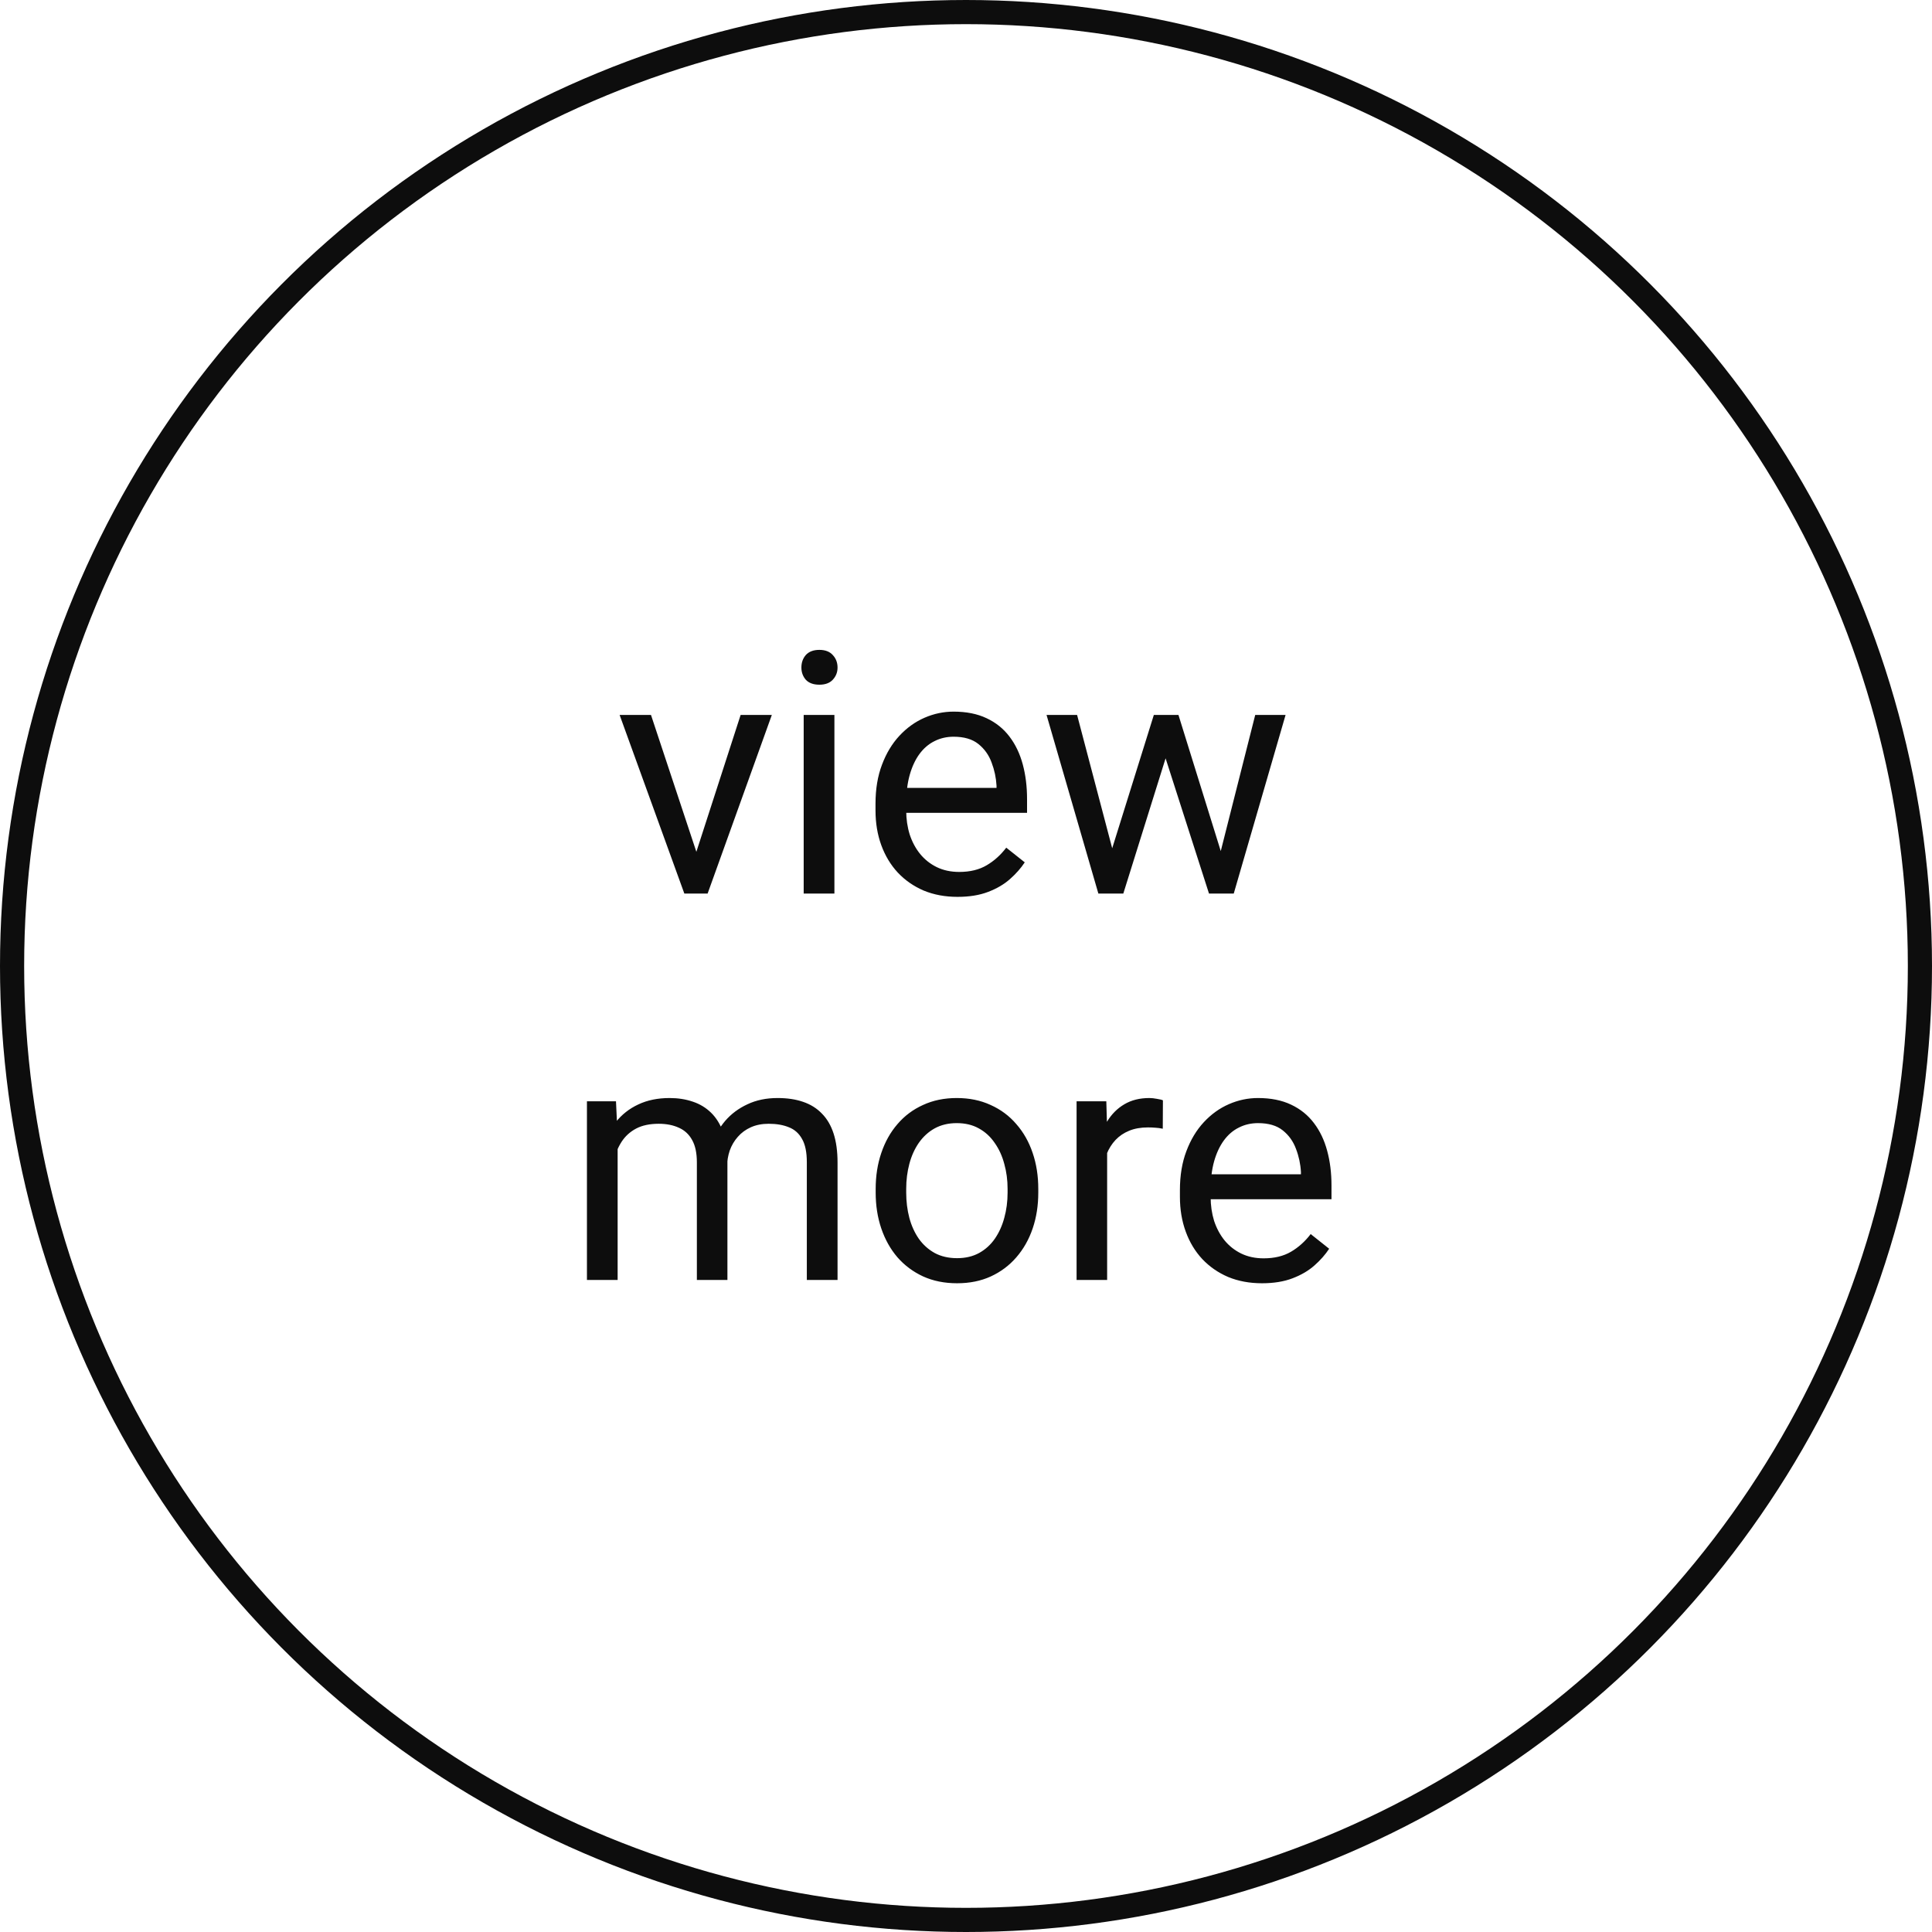 <svg width="80" height="80" viewBox="0 0 80 80" fill="none" xmlns="http://www.w3.org/2000/svg">
<path d="M28.645 35.858L30.668 29.604H31.96L29.301 37H28.453L28.645 35.858ZM26.956 29.604L29.041 35.893L29.185 37H28.337L25.657 29.604H26.956ZM34.551 29.604V37H33.279V29.604H34.551ZM33.184 27.642C33.184 27.436 33.245 27.263 33.368 27.122C33.496 26.981 33.683 26.91 33.929 26.91C34.17 26.91 34.355 26.981 34.482 27.122C34.615 27.263 34.681 27.436 34.681 27.642C34.681 27.838 34.615 28.006 34.482 28.148C34.355 28.284 34.17 28.352 33.929 28.352C33.683 28.352 33.496 28.284 33.368 28.148C33.245 28.006 33.184 27.838 33.184 27.642ZM39.65 37.137C39.135 37.137 38.668 37.05 38.249 36.877C37.834 36.699 37.477 36.451 37.176 36.132C36.88 35.813 36.652 35.435 36.492 34.997C36.333 34.56 36.253 34.081 36.253 33.562V33.274C36.253 32.673 36.342 32.137 36.52 31.668C36.697 31.194 36.939 30.793 37.244 30.465C37.55 30.137 37.896 29.888 38.283 29.72C38.671 29.551 39.072 29.467 39.486 29.467C40.015 29.467 40.471 29.558 40.853 29.74C41.241 29.922 41.558 30.178 41.804 30.506C42.05 30.829 42.232 31.212 42.351 31.654C42.469 32.092 42.528 32.57 42.528 33.09V33.657H37.005V32.625H41.264V32.529C41.245 32.201 41.177 31.882 41.059 31.572C40.945 31.262 40.762 31.007 40.512 30.807C40.261 30.606 39.919 30.506 39.486 30.506C39.199 30.506 38.935 30.567 38.693 30.69C38.452 30.809 38.245 30.987 38.071 31.224C37.898 31.461 37.764 31.75 37.668 32.092C37.572 32.434 37.524 32.828 37.524 33.274V33.562C37.524 33.912 37.572 34.243 37.668 34.553C37.768 34.858 37.912 35.127 38.099 35.359C38.29 35.592 38.52 35.774 38.789 35.906C39.062 36.038 39.372 36.105 39.719 36.105C40.165 36.105 40.544 36.013 40.853 35.831C41.163 35.649 41.435 35.405 41.667 35.1L42.433 35.708C42.273 35.95 42.07 36.18 41.824 36.398C41.578 36.617 41.275 36.795 40.915 36.932C40.56 37.068 40.138 37.137 39.65 37.137ZM45.878 35.688L47.778 29.604H48.612L48.448 30.814L46.514 37H45.7L45.878 35.688ZM44.6 29.604L46.22 35.756L46.336 37H45.481L43.335 29.604H44.6ZM50.431 35.708L51.976 29.604H53.233L51.087 37H50.239L50.431 35.708ZM48.797 29.604L50.656 35.585L50.868 37H50.062L48.072 30.8L47.908 29.604H48.797ZM25.575 47.073V53H24.304V45.603H25.507L25.575 47.073ZM25.315 49.022L24.727 49.001C24.732 48.495 24.798 48.028 24.926 47.6C25.053 47.167 25.242 46.791 25.493 46.472C25.744 46.153 26.056 45.907 26.43 45.733C26.803 45.556 27.236 45.467 27.729 45.467C28.075 45.467 28.394 45.517 28.686 45.617C28.977 45.713 29.23 45.866 29.444 46.075C29.659 46.285 29.825 46.554 29.943 46.882C30.062 47.21 30.121 47.606 30.121 48.071V53H28.856V48.133C28.856 47.745 28.79 47.435 28.658 47.203C28.531 46.971 28.348 46.802 28.111 46.697C27.874 46.588 27.596 46.533 27.277 46.533C26.904 46.533 26.591 46.599 26.341 46.731C26.09 46.864 25.89 47.046 25.739 47.278C25.589 47.511 25.48 47.777 25.411 48.078C25.347 48.374 25.315 48.689 25.315 49.022ZM30.107 48.324L29.26 48.584C29.264 48.178 29.33 47.789 29.458 47.415C29.59 47.041 29.779 46.709 30.025 46.417C30.276 46.125 30.584 45.895 30.948 45.727C31.313 45.553 31.73 45.467 32.199 45.467C32.596 45.467 32.947 45.519 33.252 45.624C33.562 45.729 33.822 45.891 34.031 46.109C34.245 46.324 34.407 46.599 34.517 46.937C34.626 47.274 34.681 47.675 34.681 48.14V53H33.409V48.126C33.409 47.711 33.343 47.39 33.211 47.162C33.083 46.93 32.901 46.768 32.664 46.677C32.432 46.581 32.154 46.533 31.83 46.533C31.552 46.533 31.306 46.581 31.092 46.677C30.878 46.773 30.698 46.905 30.552 47.073C30.406 47.237 30.294 47.426 30.217 47.641C30.144 47.855 30.107 48.083 30.107 48.324ZM36.26 49.384V49.227C36.26 48.693 36.337 48.199 36.492 47.743C36.647 47.283 36.87 46.884 37.162 46.547C37.454 46.205 37.807 45.941 38.222 45.754C38.636 45.562 39.101 45.467 39.616 45.467C40.136 45.467 40.603 45.562 41.018 45.754C41.437 45.941 41.792 46.205 42.084 46.547C42.38 46.884 42.606 47.283 42.761 47.743C42.916 48.199 42.993 48.693 42.993 49.227V49.384C42.993 49.917 42.916 50.411 42.761 50.867C42.606 51.323 42.38 51.722 42.084 52.063C41.792 52.401 41.439 52.665 41.024 52.856C40.614 53.043 40.149 53.137 39.63 53.137C39.11 53.137 38.643 53.043 38.228 52.856C37.814 52.665 37.458 52.401 37.162 52.063C36.87 51.722 36.647 51.323 36.492 50.867C36.337 50.411 36.26 49.917 36.26 49.384ZM37.524 49.227V49.384C37.524 49.753 37.568 50.102 37.654 50.43C37.741 50.753 37.871 51.04 38.044 51.291C38.222 51.542 38.443 51.74 38.707 51.886C38.971 52.027 39.279 52.098 39.63 52.098C39.976 52.098 40.279 52.027 40.539 51.886C40.803 51.74 41.022 51.542 41.195 51.291C41.368 51.04 41.498 50.753 41.585 50.43C41.676 50.102 41.722 49.753 41.722 49.384V49.227C41.722 48.862 41.676 48.518 41.585 48.194C41.498 47.866 41.366 47.577 41.188 47.326C41.015 47.071 40.797 46.87 40.532 46.725C40.273 46.579 39.967 46.506 39.616 46.506C39.27 46.506 38.965 46.579 38.7 46.725C38.44 46.87 38.222 47.071 38.044 47.326C37.871 47.577 37.741 47.866 37.654 48.194C37.568 48.518 37.524 48.862 37.524 49.227ZM45.844 46.766V53H44.579V45.603H45.81L45.844 46.766ZM48.154 45.562L48.148 46.738C48.043 46.715 47.942 46.702 47.847 46.697C47.755 46.688 47.651 46.684 47.532 46.684C47.241 46.684 46.983 46.729 46.76 46.82C46.536 46.911 46.347 47.039 46.192 47.203C46.037 47.367 45.914 47.563 45.823 47.791C45.737 48.014 45.68 48.26 45.652 48.529L45.297 48.734C45.297 48.288 45.34 47.868 45.427 47.477C45.518 47.085 45.657 46.738 45.844 46.438C46.031 46.132 46.268 45.895 46.555 45.727C46.846 45.553 47.193 45.467 47.594 45.467C47.685 45.467 47.79 45.478 47.908 45.501C48.027 45.519 48.109 45.54 48.154 45.562ZM52.256 53.137C51.741 53.137 51.274 53.05 50.855 52.877C50.44 52.699 50.082 52.451 49.781 52.132C49.485 51.813 49.257 51.435 49.098 50.997C48.938 50.56 48.858 50.081 48.858 49.562V49.274C48.858 48.673 48.947 48.137 49.125 47.668C49.303 47.194 49.544 46.793 49.85 46.465C50.155 46.137 50.501 45.888 50.889 45.72C51.276 45.551 51.677 45.467 52.092 45.467C52.62 45.467 53.076 45.558 53.459 45.74C53.846 45.922 54.163 46.178 54.409 46.506C54.655 46.829 54.838 47.212 54.956 47.654C55.075 48.092 55.134 48.57 55.134 49.09V49.657H49.61V48.625H53.869V48.529C53.851 48.201 53.783 47.882 53.664 47.572C53.55 47.262 53.368 47.007 53.117 46.807C52.867 46.606 52.525 46.506 52.092 46.506C51.805 46.506 51.54 46.567 51.299 46.69C51.057 46.809 50.85 46.987 50.677 47.224C50.504 47.461 50.369 47.75 50.273 48.092C50.178 48.434 50.13 48.828 50.13 49.274V49.562C50.13 49.912 50.178 50.243 50.273 50.553C50.374 50.858 50.517 51.127 50.704 51.359C50.895 51.592 51.126 51.774 51.395 51.906C51.668 52.038 51.978 52.105 52.324 52.105C52.771 52.105 53.149 52.013 53.459 51.831C53.769 51.649 54.04 51.405 54.273 51.1L55.038 51.708C54.879 51.95 54.676 52.18 54.43 52.398C54.184 52.617 53.88 52.795 53.52 52.932C53.165 53.068 52.743 53.137 52.256 53.137Z" fill="#0D0D0D"/>
<circle cx="40" cy="40" r="39.5" stroke="#0D0D0D"/>
</svg>
